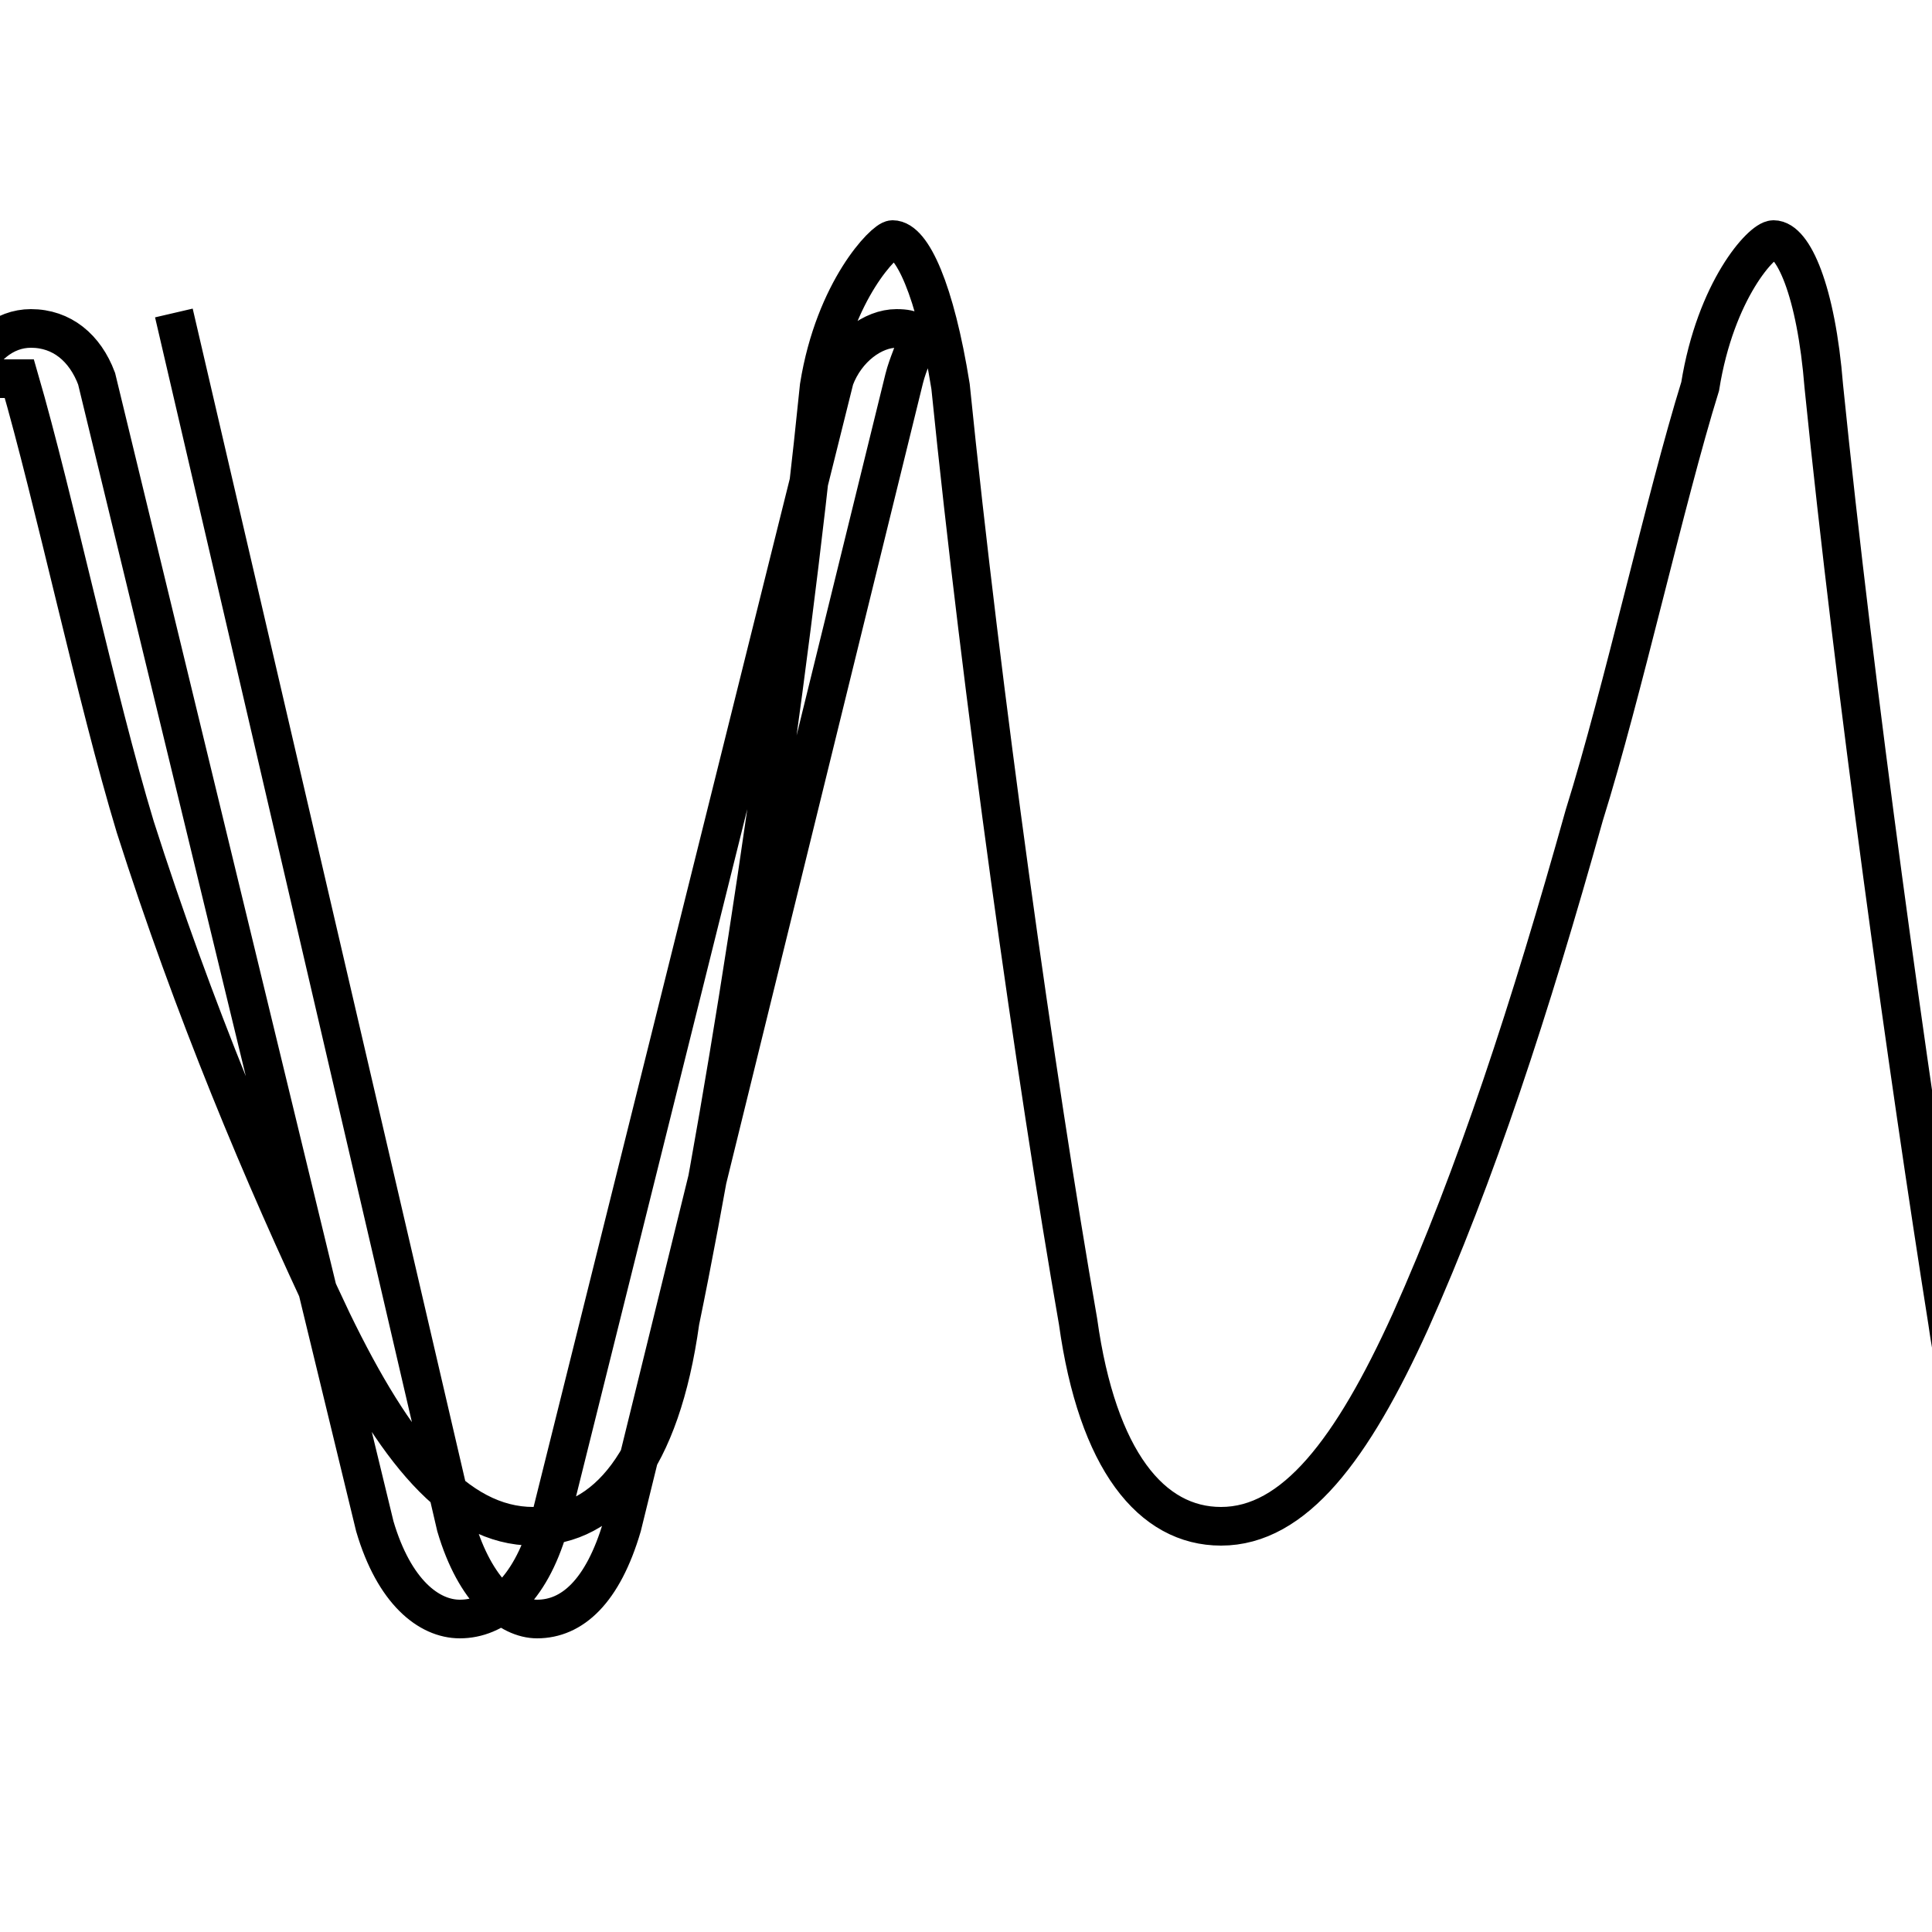 <?xml version='1.0' encoding='utf8'?>
<svg viewBox="0.0 -6.0 50.0 50.0" version="1.1" xmlns="http://www.w3.org/2000/svg">
<rect x="0.0" y="-6.0" width="50.0" height="50.0" fill="#808080" stroke="none"/>
<rect x="-1000" y="-1000" width="2000" height="2000" stroke="white" fill="white"/>
<g style="fill:white;stroke:#000000;  stroke-width:1">
<path d="M 4.5 -35.9 L 11.8 -4.5 C 12.3 -2.8 13.2 -2.1 13.9 -2.1 C 14.8 -2.1 15.6 -2.8 16.1 -4.5 L 23.4 -34.2 C 23.6 -35.0 24.1 -35.5 23.2 -35.5 C 22.6 -35.5 21.9 -35.0 21.6 -34.2 L 14.2 -4.5 C 13.7 -2.8 12.8 -2.1 11.9 -2.1 C 11.1 -2.1 10.2 -2.8 9.7 -4.5 L 2.5 -34.2 C 2.2 -35.0 1.6 -35.5 0.8 -35.5 C 0.1 -35.5 -0.5 -35.0 -0.8 -34.2 L 0.5 -34.2 C 1.4 -31.1 2.5 -25.9 3.5 -22.6 C 5.0 -17.9 6.8 -13.6 8.6 -9.8 C 10.2 -6.5 11.8 -4.5 13.8 -4.5 C 15.7 -4.5 17.1 -6.2 17.6 -9.8 C 18.9 -16.1 20.4 -26.1 21.2 -34.0 C 21.6 -36.5 22.9 -37.8 23.1 -37.8 C 23.6 -37.8 24.2 -36.5 24.6 -34.0 C 25.4 -26.1 26.8 -16.1 27.9 -9.8 C 28.4 -6.2 29.8 -4.5 31.6 -4.5 C 33.5 -4.5 35.0 -6.5 36.5 -9.8 C 38.2 -13.6 39.6 -17.9 41.0 -22.9 C 42.0 -26.1 43.1 -31.1 44.0 -34.0 C 44.4 -36.5 45.6 -37.8 45.9 -37.8 C 46.4 -37.8 47.0 -36.5 47.2 -34.0 C 48.0 -26.1 49.4 -16.1 50.4 -9.8 C 50.9 -6.2 52.2 -4.5 54.0 -4.5 C 55.9 -4.5 57.4 -6.5 58.8 -9.8 C 60.4 -13.6 61.8 -17.9 63.1 -22.9 C 64.1 -26.1 65.2 -31.1 66.1 -34.0 C 66.5 -36.5 67.8 -37.8 68.1 -37.8 C 68.6 -37.8 69.1 -36.5 69.4 -34.0 C 70.2 -26.1 71.6 -16.1 72.6 -9.8 C 73.1 -6.2 74.4 -4.5 76.2 -4.5 C 78.1 -4.5 79.6 -6.5 81.0 -9.8 C 82.5 -13.6 83.9 -17.9 85.2 -22.9 C 86.2 -26.1 87.4 -31.1 88.2 -34.0 C 88.6 -36.5 89.9 -37.8 90.2 -37.8 C 90.7 -37.8 91.2 -36.5 91.5 -34.0 C 92.3 -26.1 93.7 -16.1 94.6 -9.8 C 95.1 -6.2 96.4 -4.5 98.1" transform="translate(0.0 38.0)" />
</g>
</svg>